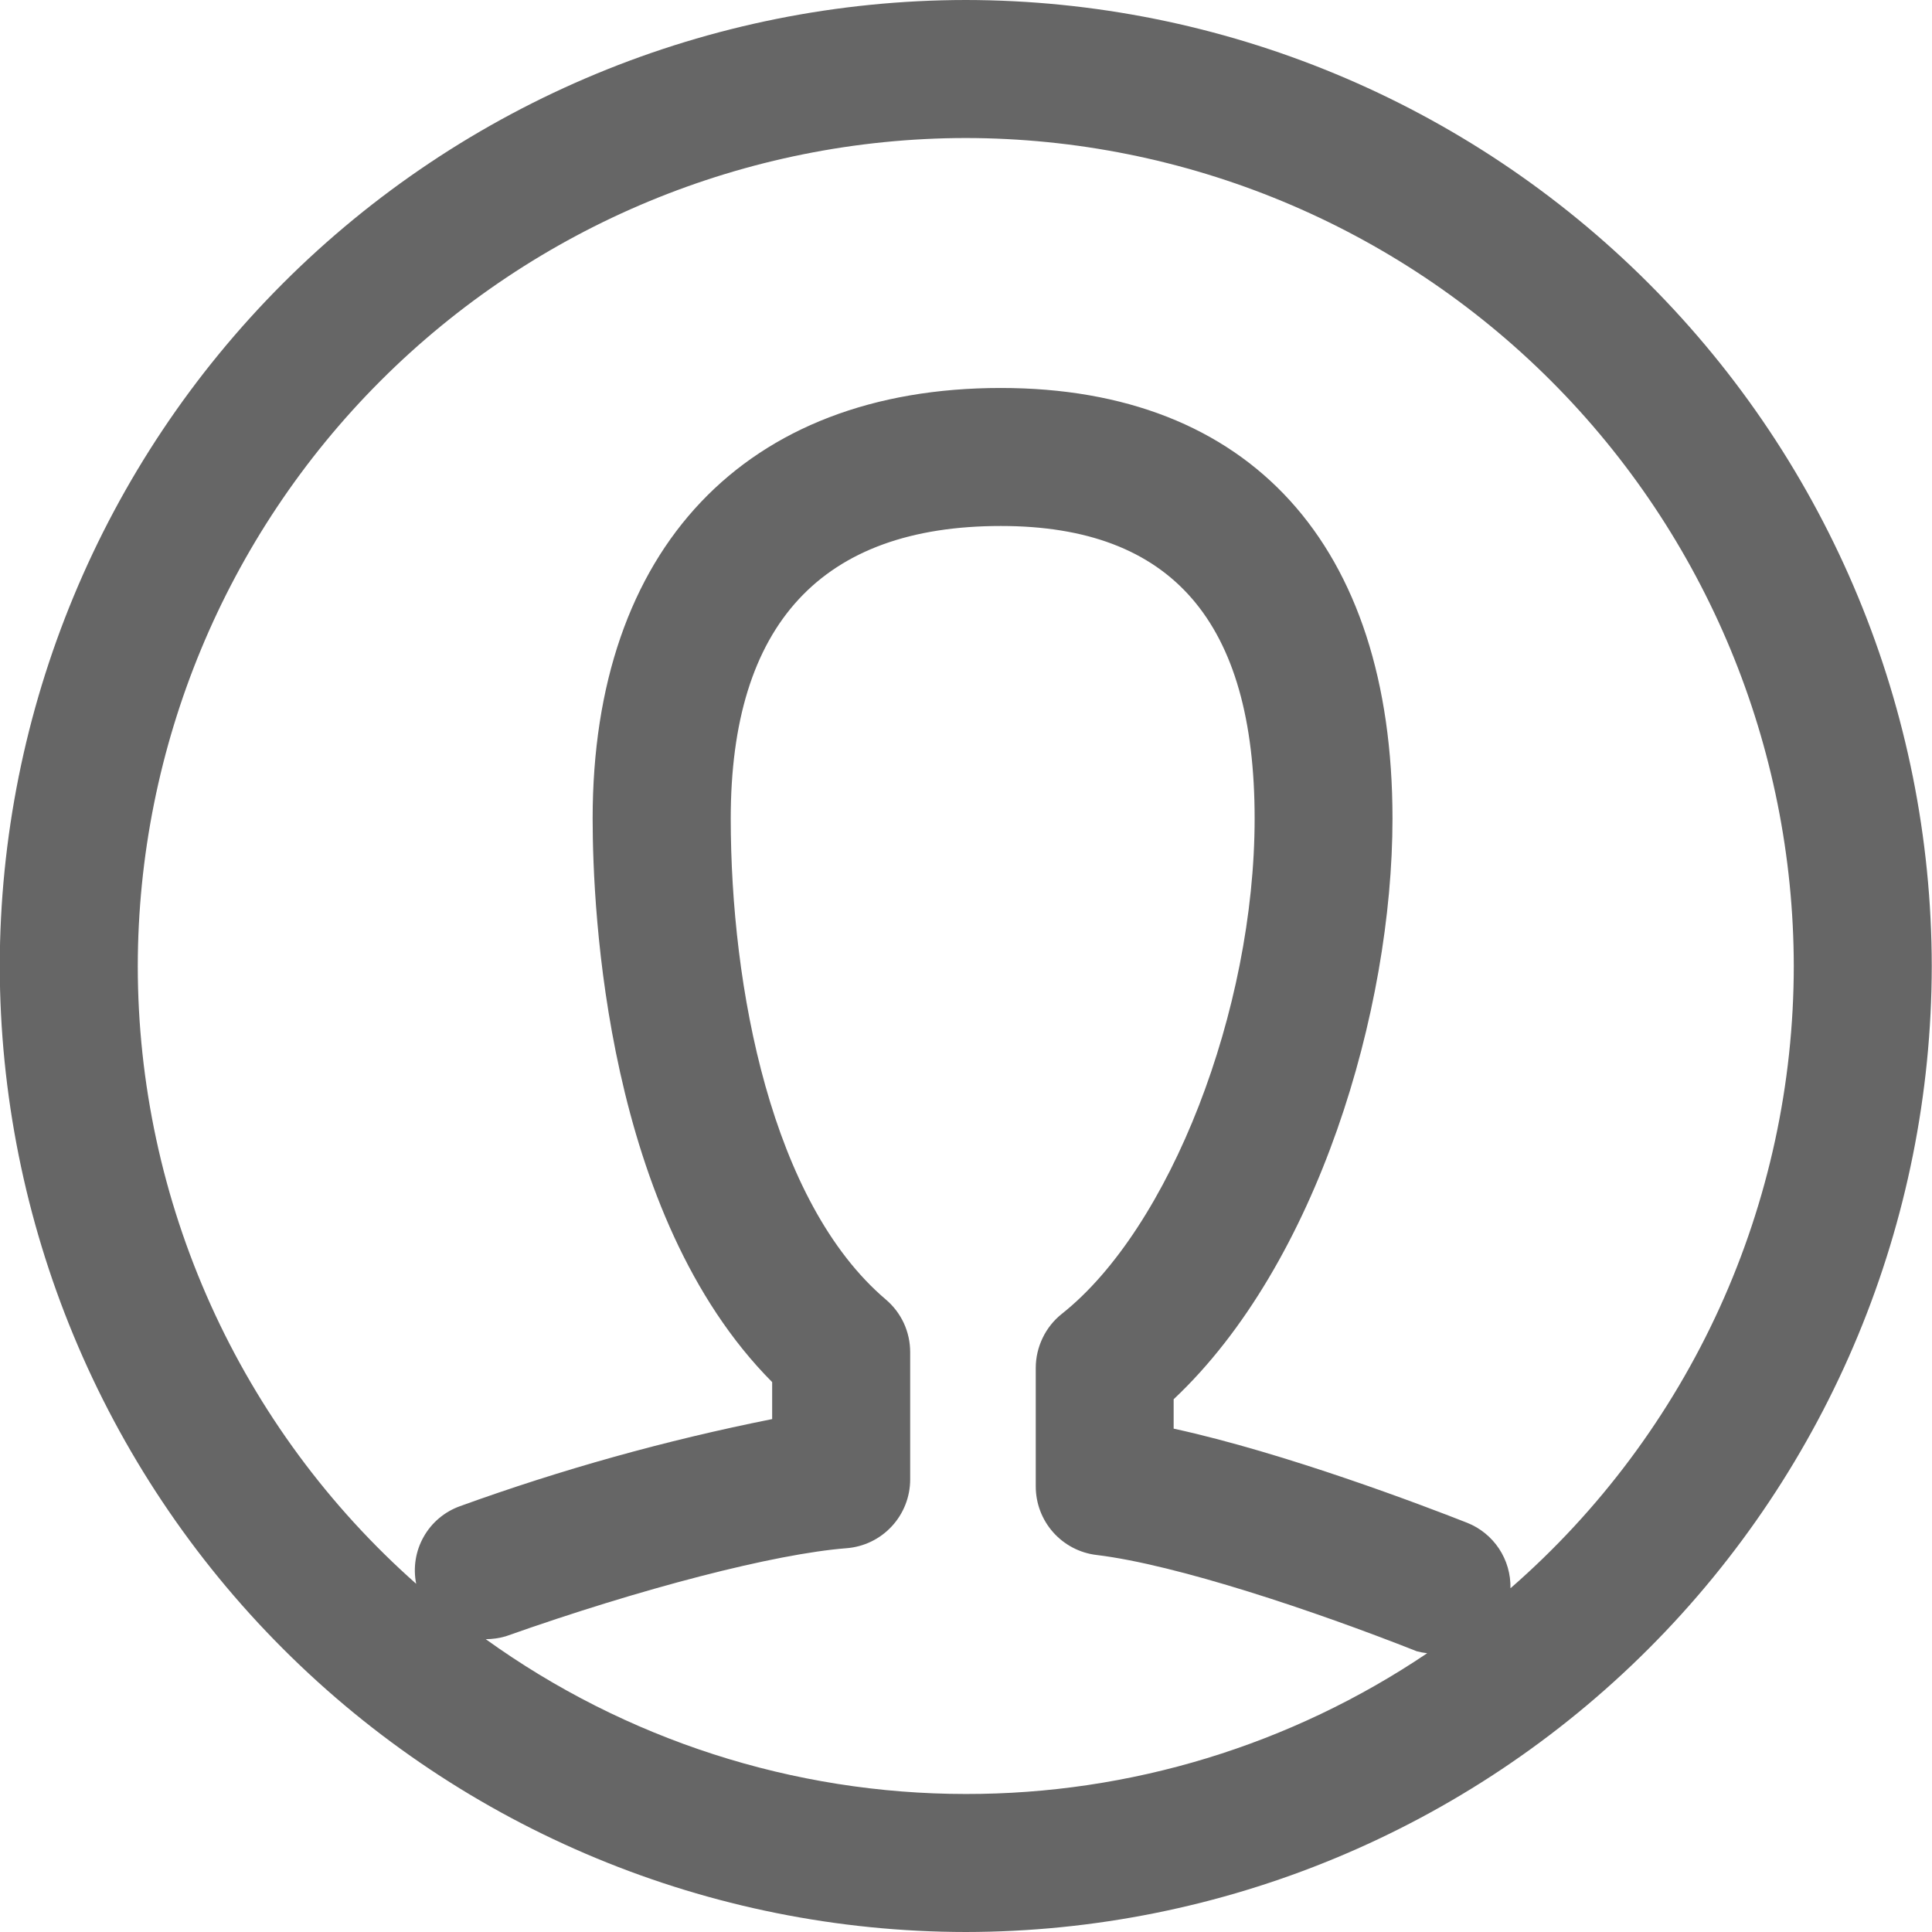 <svg width="48" height="48" viewBox="0 0 48 48" fill="none" xmlns="http://www.w3.org/2000/svg">
<g clip-path="url(#clip0_227_1965)">
<path d="M23.994 0C17.631 0.007 11.531 2.538 7.032 7.037C2.532 11.537 0.001 17.637 -0.006 24C0.001 30.363 2.531 36.464 7.031 40.963C11.53 45.463 17.631 47.993 23.994 48C30.357 47.993 36.458 45.463 40.958 40.963C45.457 36.464 47.988 30.363 47.994 24C47.987 17.637 45.456 11.537 40.957 7.037C36.457 2.538 30.357 0.007 23.994 0ZM12.06 40.725C12.232 40.725 12.402 40.701 12.566 40.653C15.929 39.462 19.253 38.603 21.031 38.465C21.461 38.432 21.863 38.238 22.156 37.921C22.45 37.604 22.613 37.188 22.613 36.757V33.592C22.613 33.343 22.559 33.098 22.455 32.872C22.35 32.646 22.197 32.446 22.007 32.285C19.165 29.869 18.155 24.528 18.155 20.335C18.155 15.511 20.412 13.068 24.866 13.068C29.11 13.068 31.171 15.442 31.171 20.335C31.171 25.098 29.066 30.516 26.38 32.643C26.178 32.804 26.015 33.008 25.904 33.241C25.792 33.473 25.733 33.728 25.733 33.986V36.933C25.734 37.352 25.887 37.756 26.166 38.07C26.444 38.383 26.828 38.584 27.244 38.633C29.236 38.873 32.662 40.023 35.199 41.025C35.284 41.048 35.37 41.064 35.458 41.074C32.071 43.358 28.079 44.577 23.994 44.571C19.711 44.57 15.536 43.222 12.06 40.719V40.725ZM37.527 39.456C37.534 39.108 37.435 38.766 37.243 38.476C37.05 38.186 36.774 37.961 36.451 37.833C35.337 37.395 31.944 36.102 29.159 35.494V34.764C32.736 31.399 34.596 25.095 34.596 20.335C34.596 13.535 31.049 9.639 24.864 9.639C18.513 9.639 14.724 13.637 14.724 20.335C14.724 22.635 15.057 30.189 19.184 34.338V35.257C16.546 35.783 13.951 36.507 11.422 37.423C11.041 37.561 10.722 37.831 10.524 38.185C10.325 38.538 10.26 38.951 10.34 39.349C8.167 37.426 6.427 35.064 5.234 32.418C4.042 29.773 3.424 26.904 3.423 24.003C3.429 18.548 5.598 13.319 9.454 9.462C13.311 5.605 18.54 3.435 23.994 3.429C29.448 3.435 34.677 5.605 38.533 9.461C42.39 13.318 44.559 18.546 44.566 24C44.565 26.929 43.937 29.824 42.724 32.49C41.51 35.156 39.74 37.531 37.532 39.456H37.527Z" fill="black" fill-opacity="0.6"/>
</g>
<defs>
<clipPath id="clip0_227_1965">
<rect width="48" height="48" fill="white"/>
</clipPath>
</defs>
</svg>
